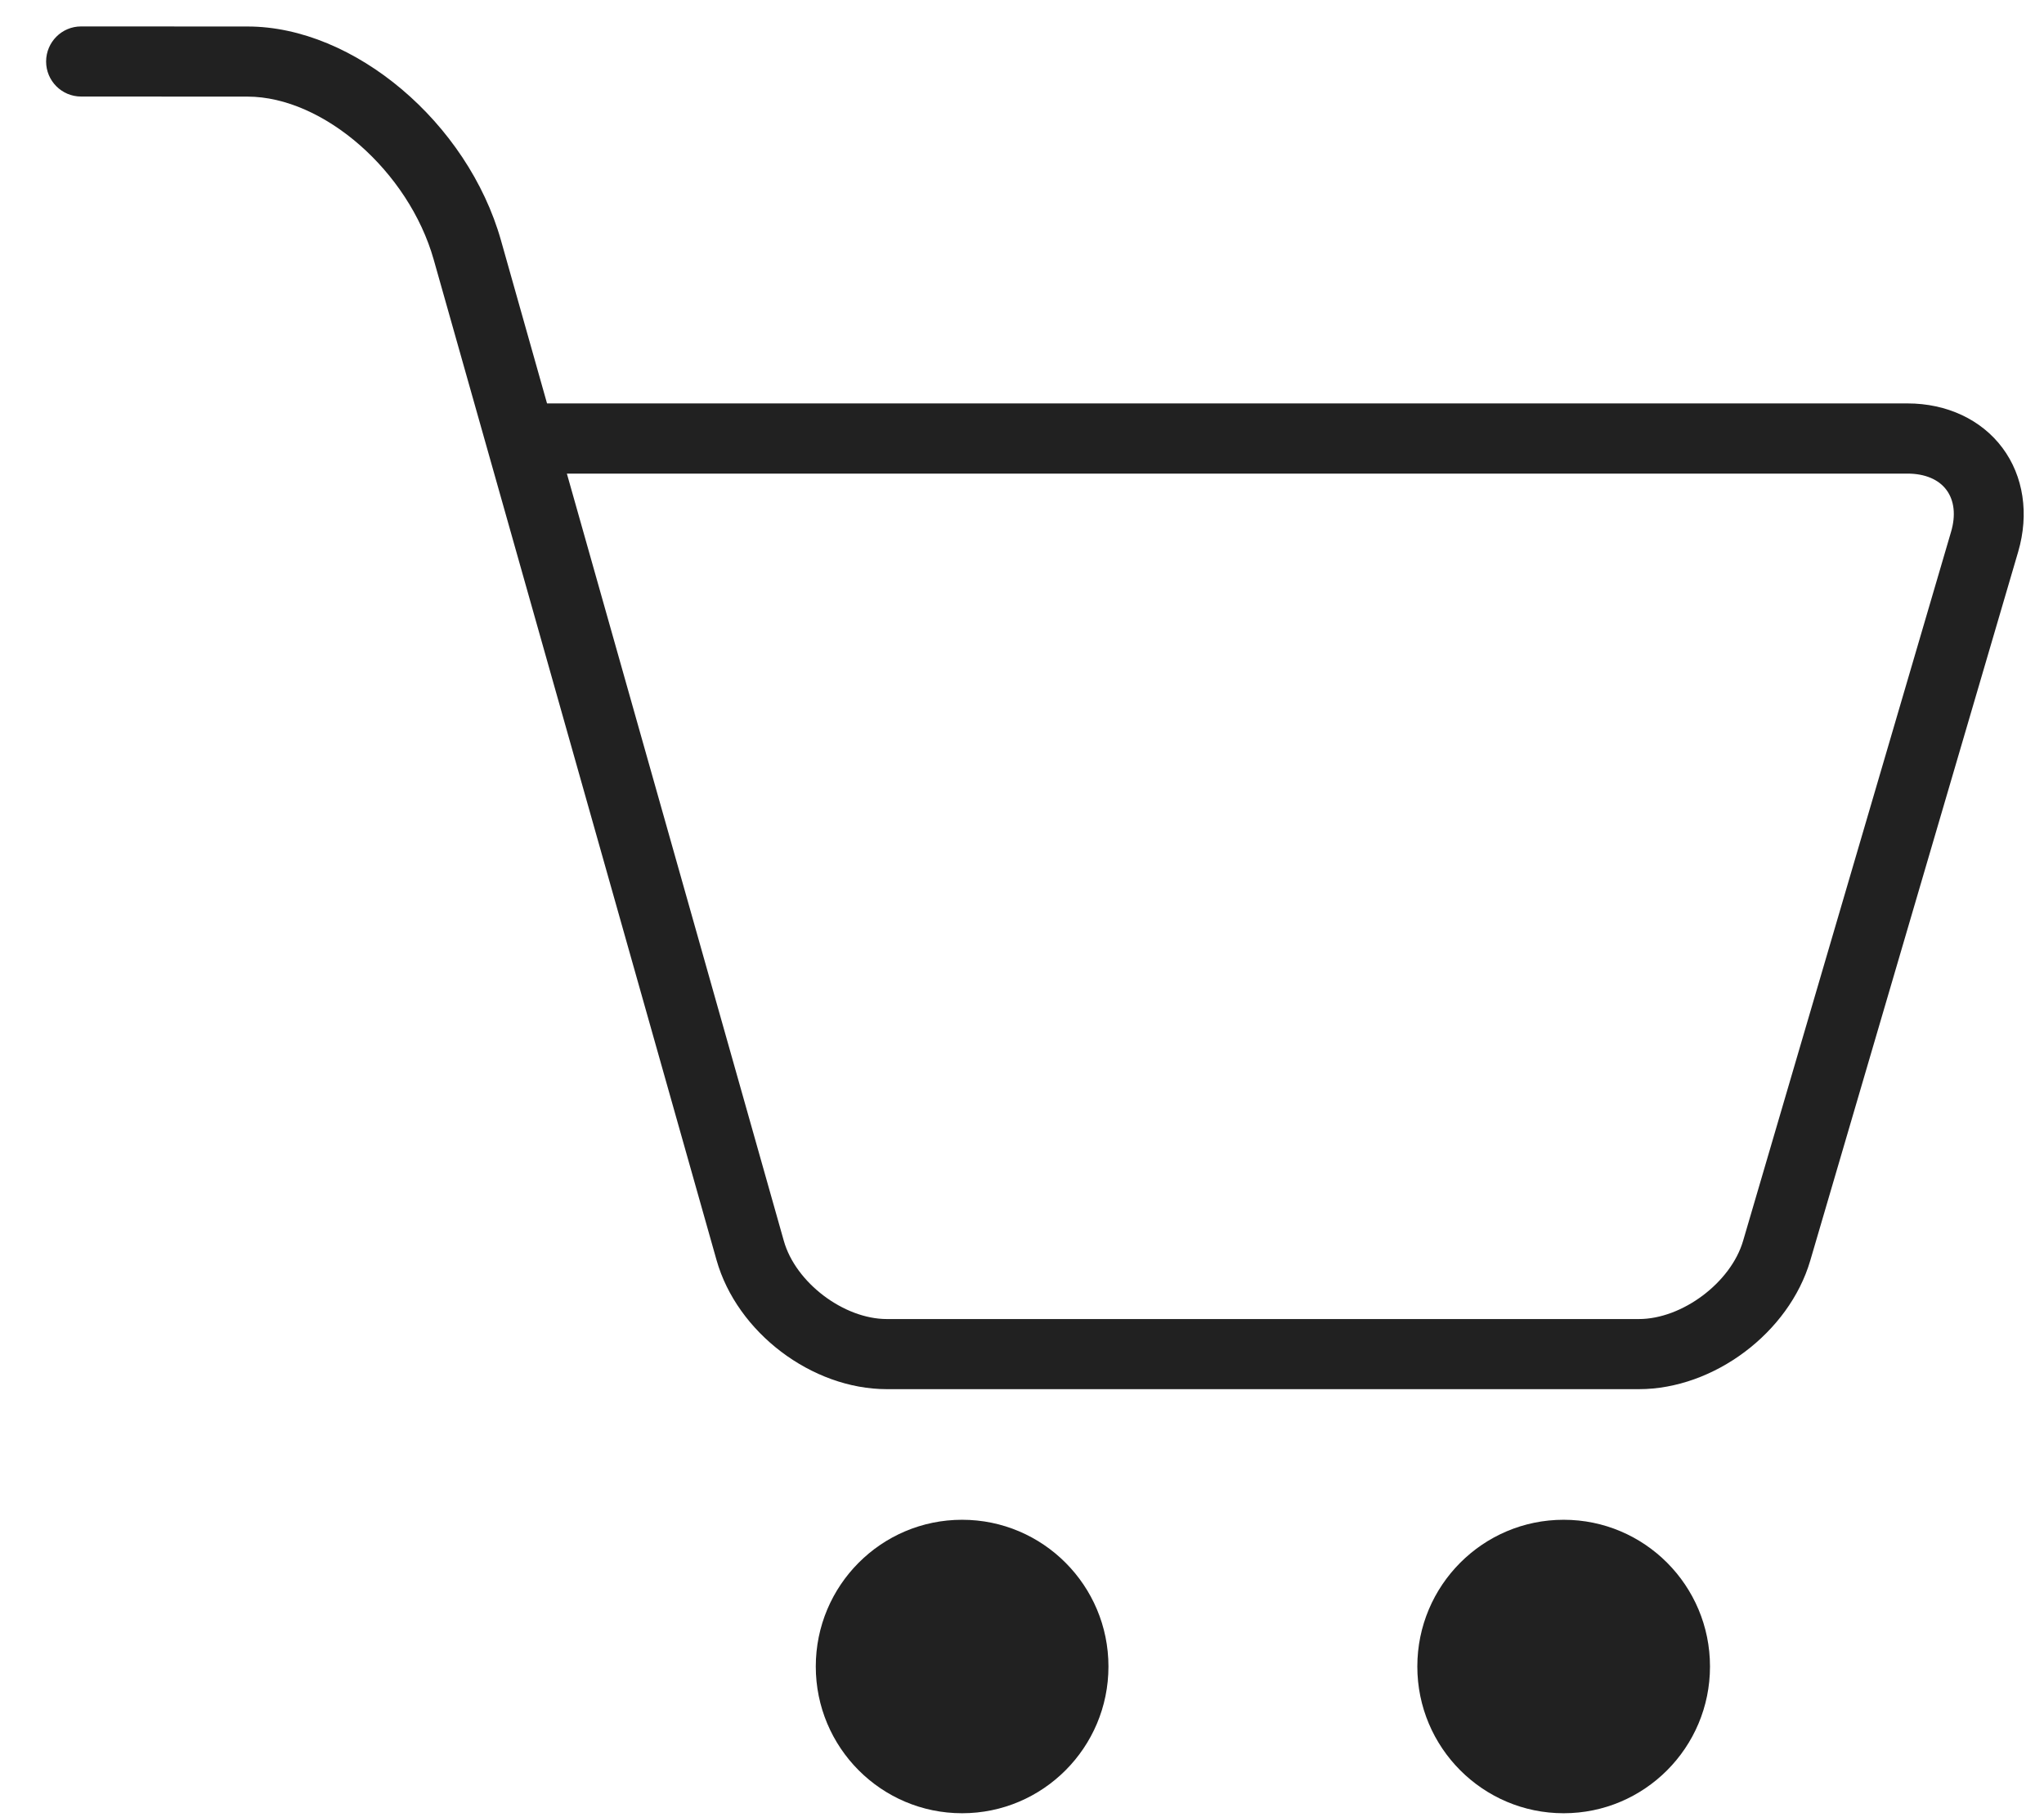 <svg width="27" height="24" viewBox="0 0 27 24" fill="none" xmlns="http://www.w3.org/2000/svg">
<path d="M12.709 23.948C13.776 23.948 14.642 23.08 14.642 22.01C14.642 20.94 13.776 20.072 12.709 20.072C11.641 20.072 10.776 20.94 10.776 22.01C10.776 23.08 11.641 23.948 12.709 23.948Z" fill="black" fill-opacity="0.87"/>
<path d="M20.655 23.948C21.723 23.948 22.588 23.08 22.588 22.01C22.588 20.94 21.723 20.072 20.655 20.072C19.588 20.072 18.722 20.94 18.722 22.01C18.722 23.08 19.588 23.948 20.655 23.948Z" fill="black" fill-opacity="0.87"/>
<path fill-rule="evenodd" clip-rule="evenodd" d="M7.226 5.328H25.197C25.716 5.328 26.173 5.542 26.451 5.915C26.73 6.288 26.805 6.788 26.659 7.287L23.912 16.65C23.632 17.602 22.638 18.347 21.649 18.347H11.715C10.723 18.347 9.735 17.598 9.465 16.642L6.433 5.918L5.729 3.429C5.399 2.263 4.273 1.277 3.27 1.276L1.071 1.275C0.816 1.275 0.609 1.068 0.609 0.812C0.61 0.556 0.816 0.349 1.071 0.349L3.271 0.35C4.676 0.35 6.178 1.618 6.618 3.176L7.226 5.328ZM23.025 16.389L25.772 7.025C25.837 6.806 25.815 6.609 25.711 6.47C25.608 6.331 25.425 6.255 25.197 6.255H7.488L10.354 16.389C10.509 16.939 11.145 17.421 11.715 17.421H21.649C22.221 17.421 22.864 16.939 23.025 16.389Z" fill="black" fill-opacity="0.87"/>
</svg>
